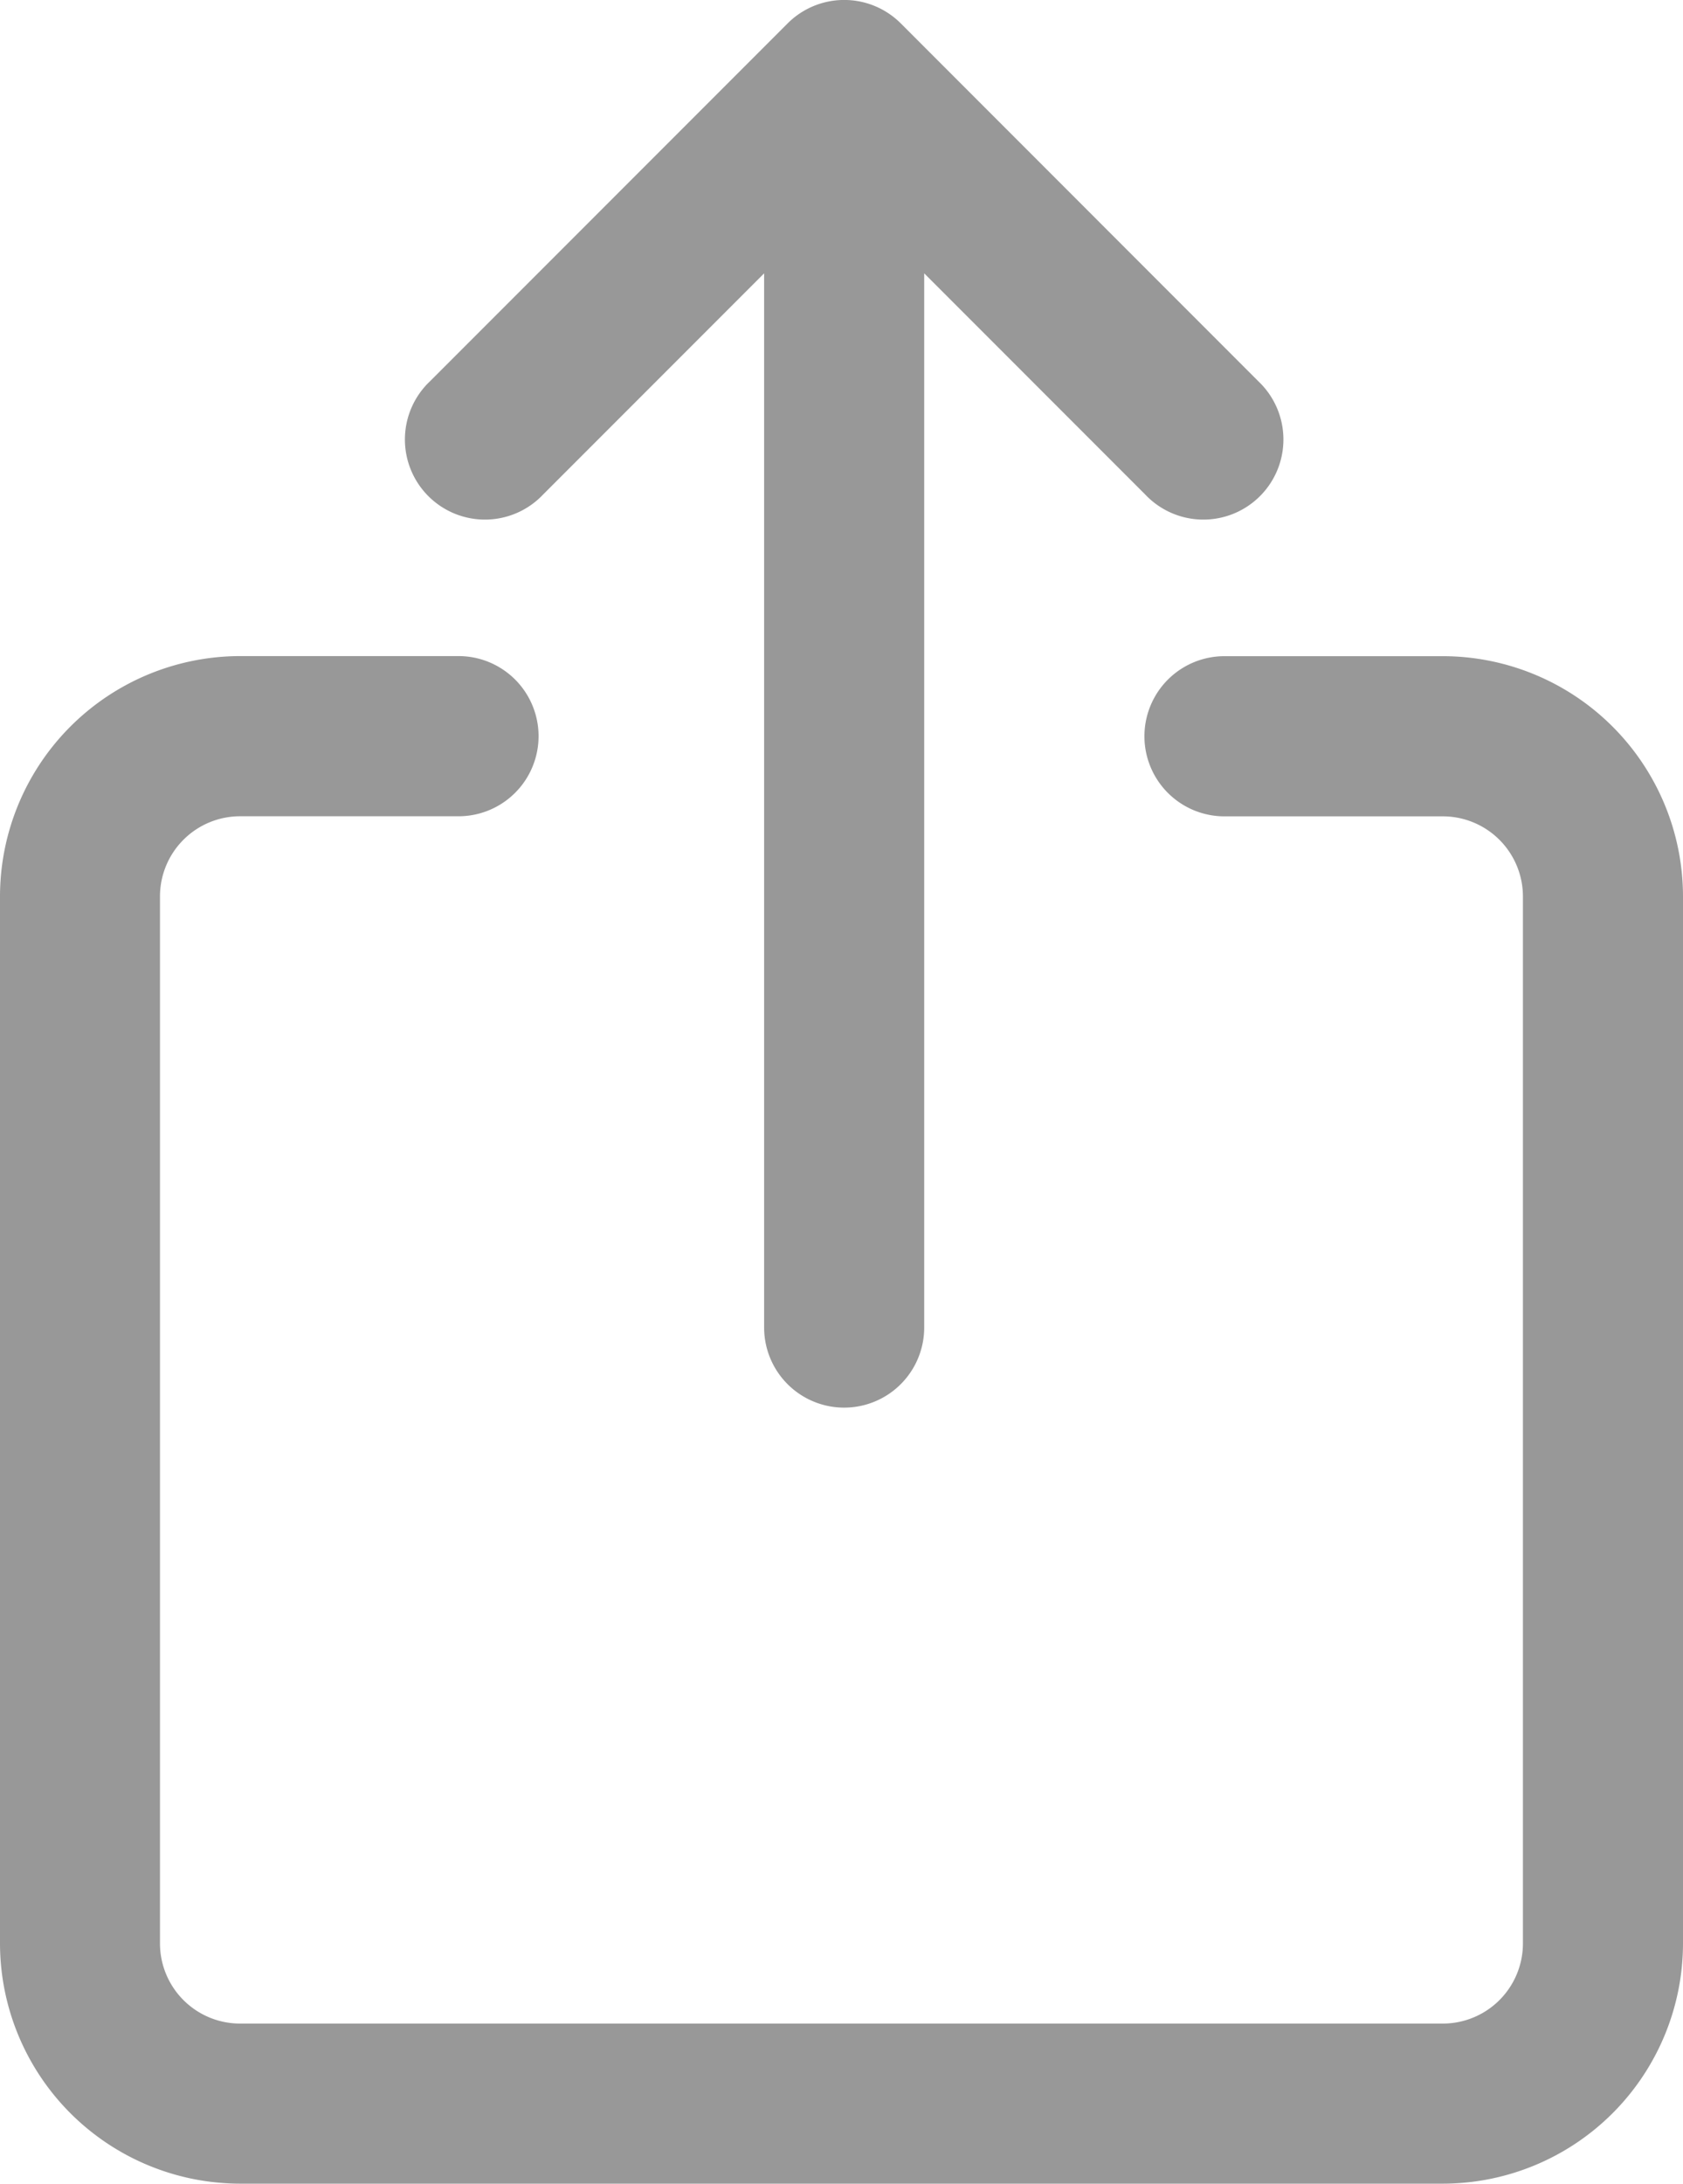 <svg id="Group_6419" data-name="Group 6419" xmlns="http://www.w3.org/2000/svg" xmlns:xlink="http://www.w3.org/1999/xlink" width="18.631" height="24.158" viewBox="0 0 18.631 24.158">
  <defs>
    <clipPath id="clip-path">
      <rect id="Rectangle_902" data-name="Rectangle 902" width="18.631" height="24.158" fill="#989898"/>
    </clipPath>
  </defs>
  <g id="Group_933" data-name="Group 933" clip-path="url(#clip-path)">
    <path id="Path_4946" data-name="Path 4946" d="M15.973,7.259H13.555a.886.886,0,1,0,0,1.772h2.418a.887.887,0,0,1,.886.886V21.5a.887.887,0,0,1-.886.886H2.657a.887.887,0,0,1-.886-.886V9.916a.887.887,0,0,1,.886-.886H5.076a.886.886,0,0,0,0-1.772H2.657A2.661,2.661,0,0,0,0,9.916V21.5a2.661,2.661,0,0,0,2.657,2.657H15.973A2.661,2.661,0,0,0,18.631,21.5V9.916A2.661,2.661,0,0,0,15.973,7.259ZM6.012,5.471,8.459,3.024V14.686a.886.886,0,1,0,1.772,0V3.024l2.447,2.447A.886.886,0,1,0,13.93,4.218L9.972.259a.886.886,0,0,0-1.253,0L4.76,4.218A.886.886,0,1,0,6.012,5.471Z" transform="translate(0 0)" fill="#989898"/>
  </g>
</svg>
